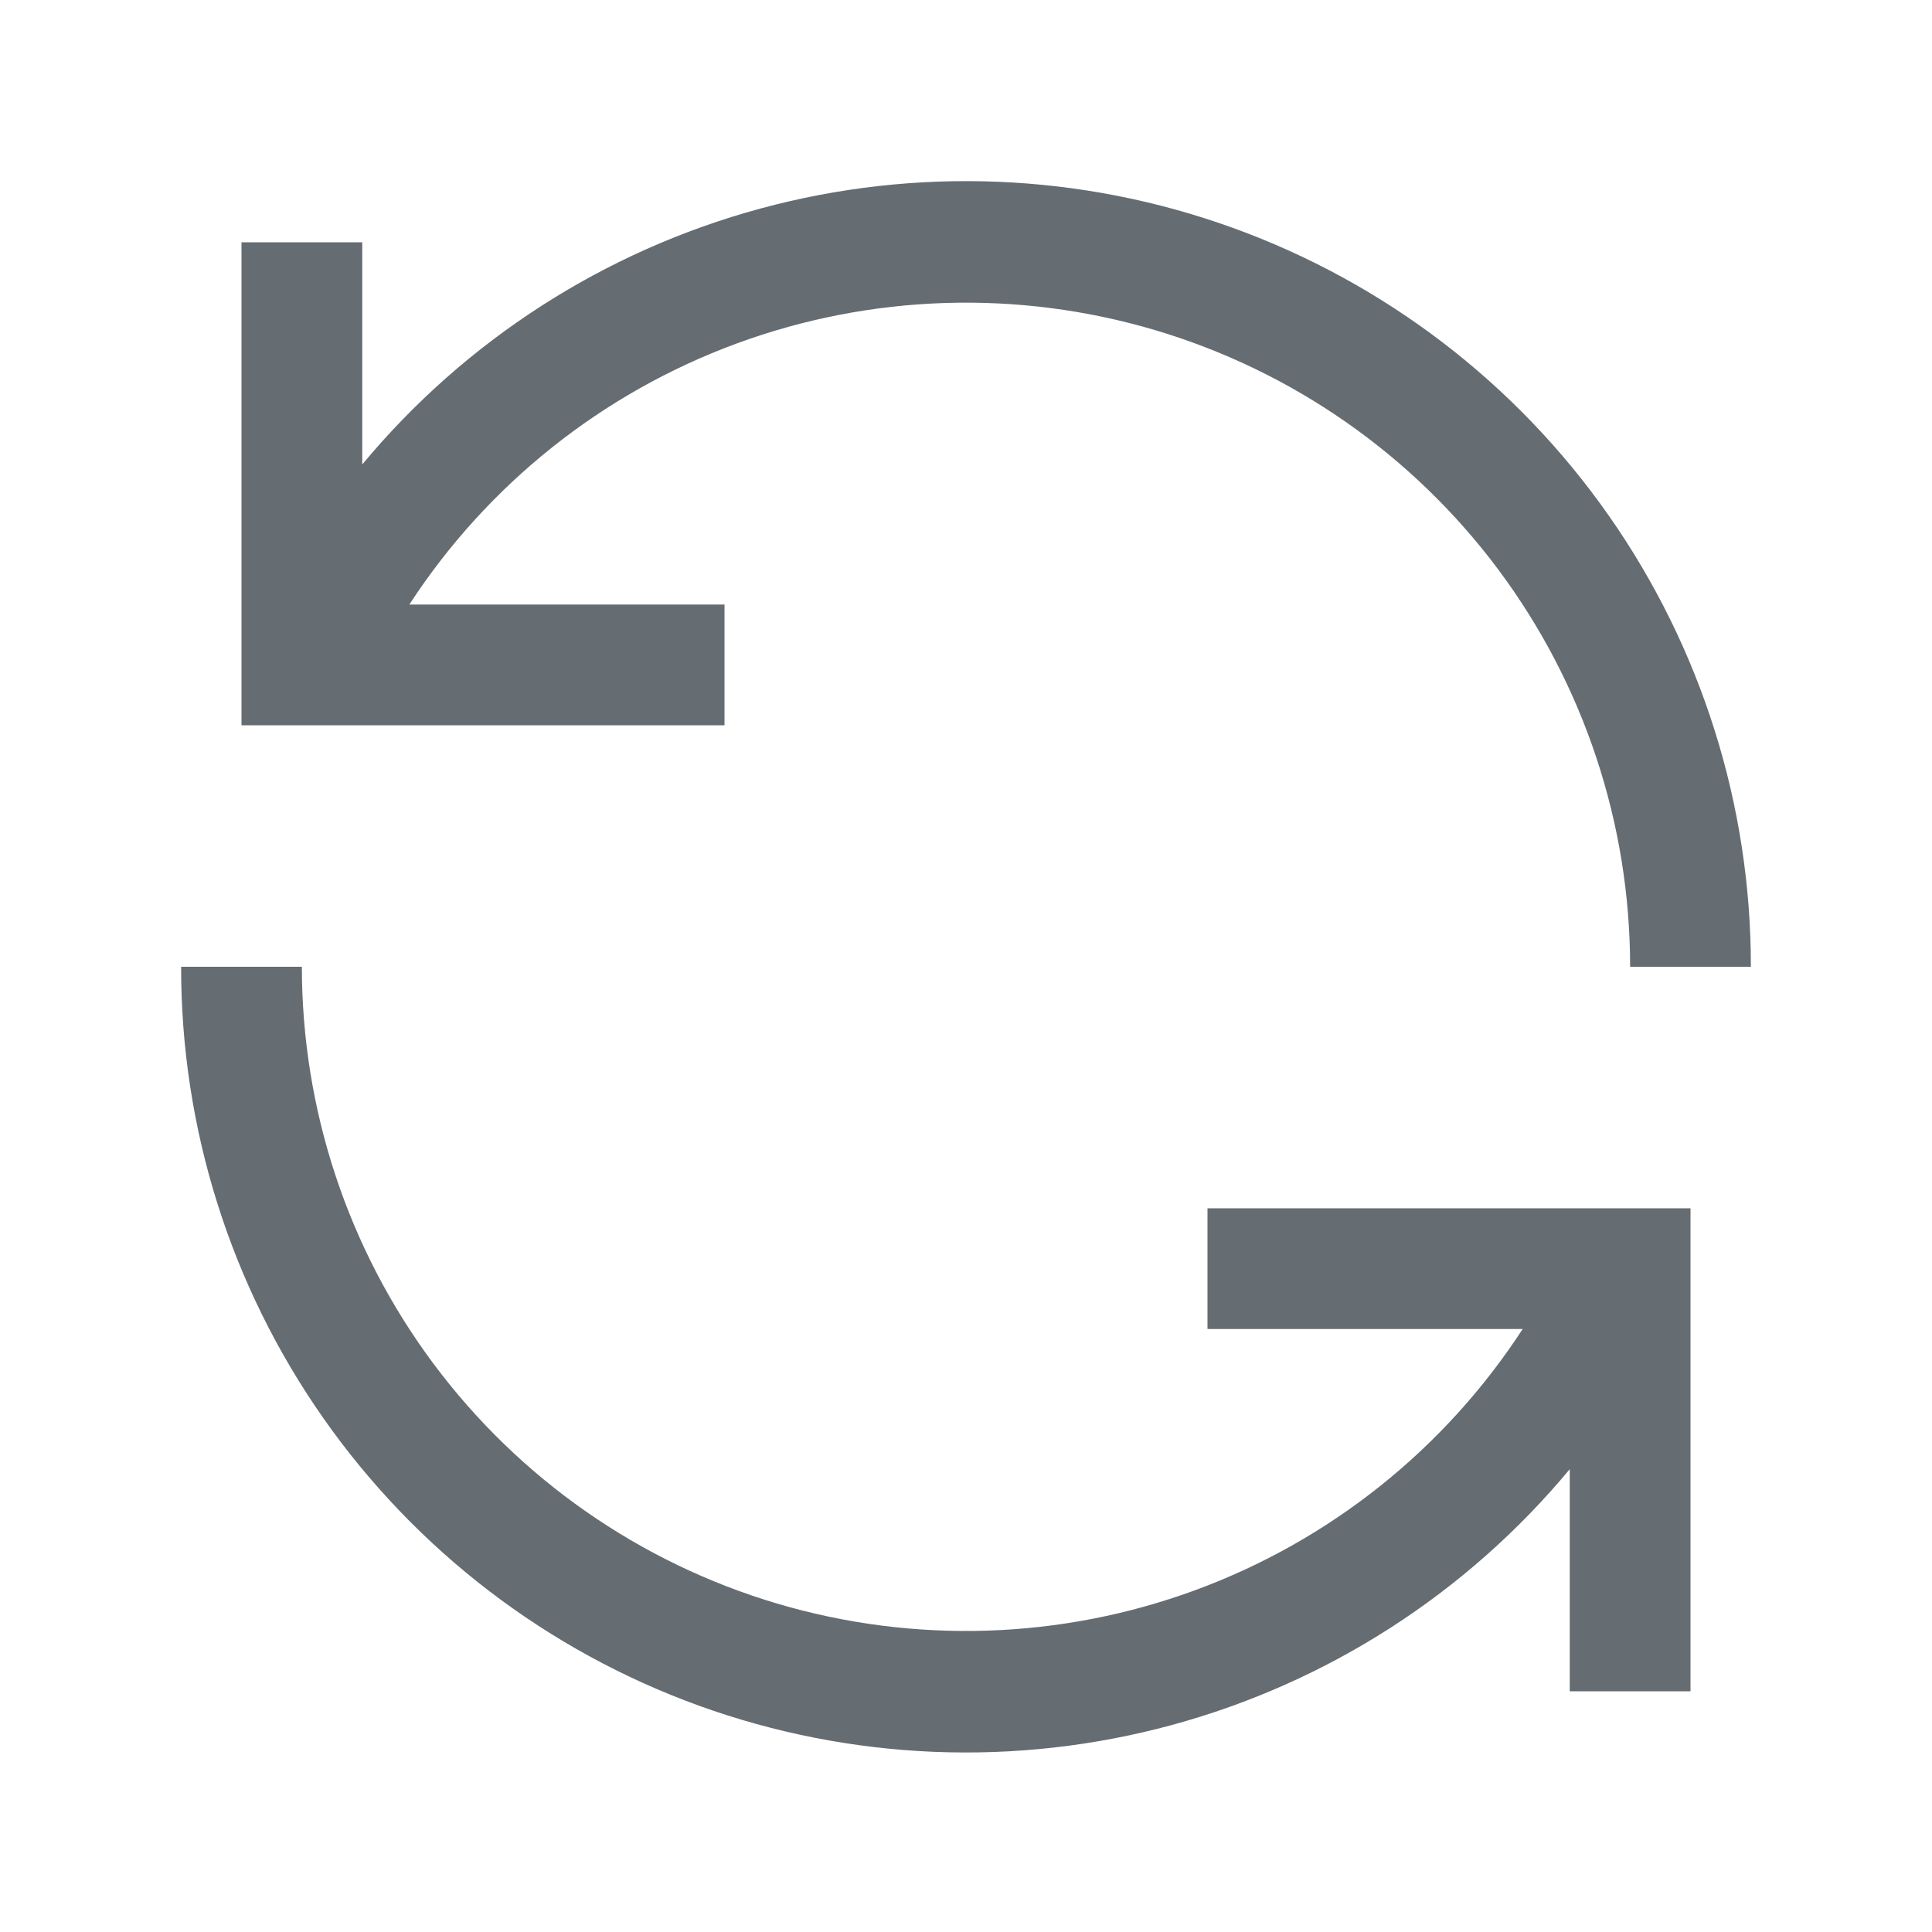 <svg width="32" height="32" viewBox="0 0 32 32" fill="none" xmlns="http://www.w3.org/2000/svg">
<path fill-rule="evenodd" clip-rule="evenodd" d="M6.78 10.013H12V12.013H4V4.013H6V7.693C7.709 5.636 10.011 4.156 12.592 3.455C15.173 2.754 17.907 2.865 20.422 3.775C22.937 4.685 25.11 6.348 26.645 8.538C28.18 10.729 29.003 13.339 29 16.013H27C27 13.642 26.234 11.334 24.816 9.433C23.397 7.533 21.403 6.142 19.129 5.467C16.856 4.793 14.425 4.871 12.2 5.69C9.974 6.509 8.073 8.026 6.78 10.013ZM25.22 22.013H20V20.013H28V28.013H26V24.334C24.291 26.391 21.989 27.871 19.408 28.572C16.827 29.273 14.093 29.161 11.578 28.252C9.063 27.342 6.89 25.678 5.355 23.488C3.819 21.298 2.997 18.688 3 16.013H5C5 18.385 5.766 20.693 7.184 22.593C8.603 24.494 10.597 25.885 12.871 26.56C15.144 27.234 17.575 27.156 19.8 26.337C22.026 25.518 23.927 24.001 25.22 22.013Z" fill="#656C72"/>
</svg>

